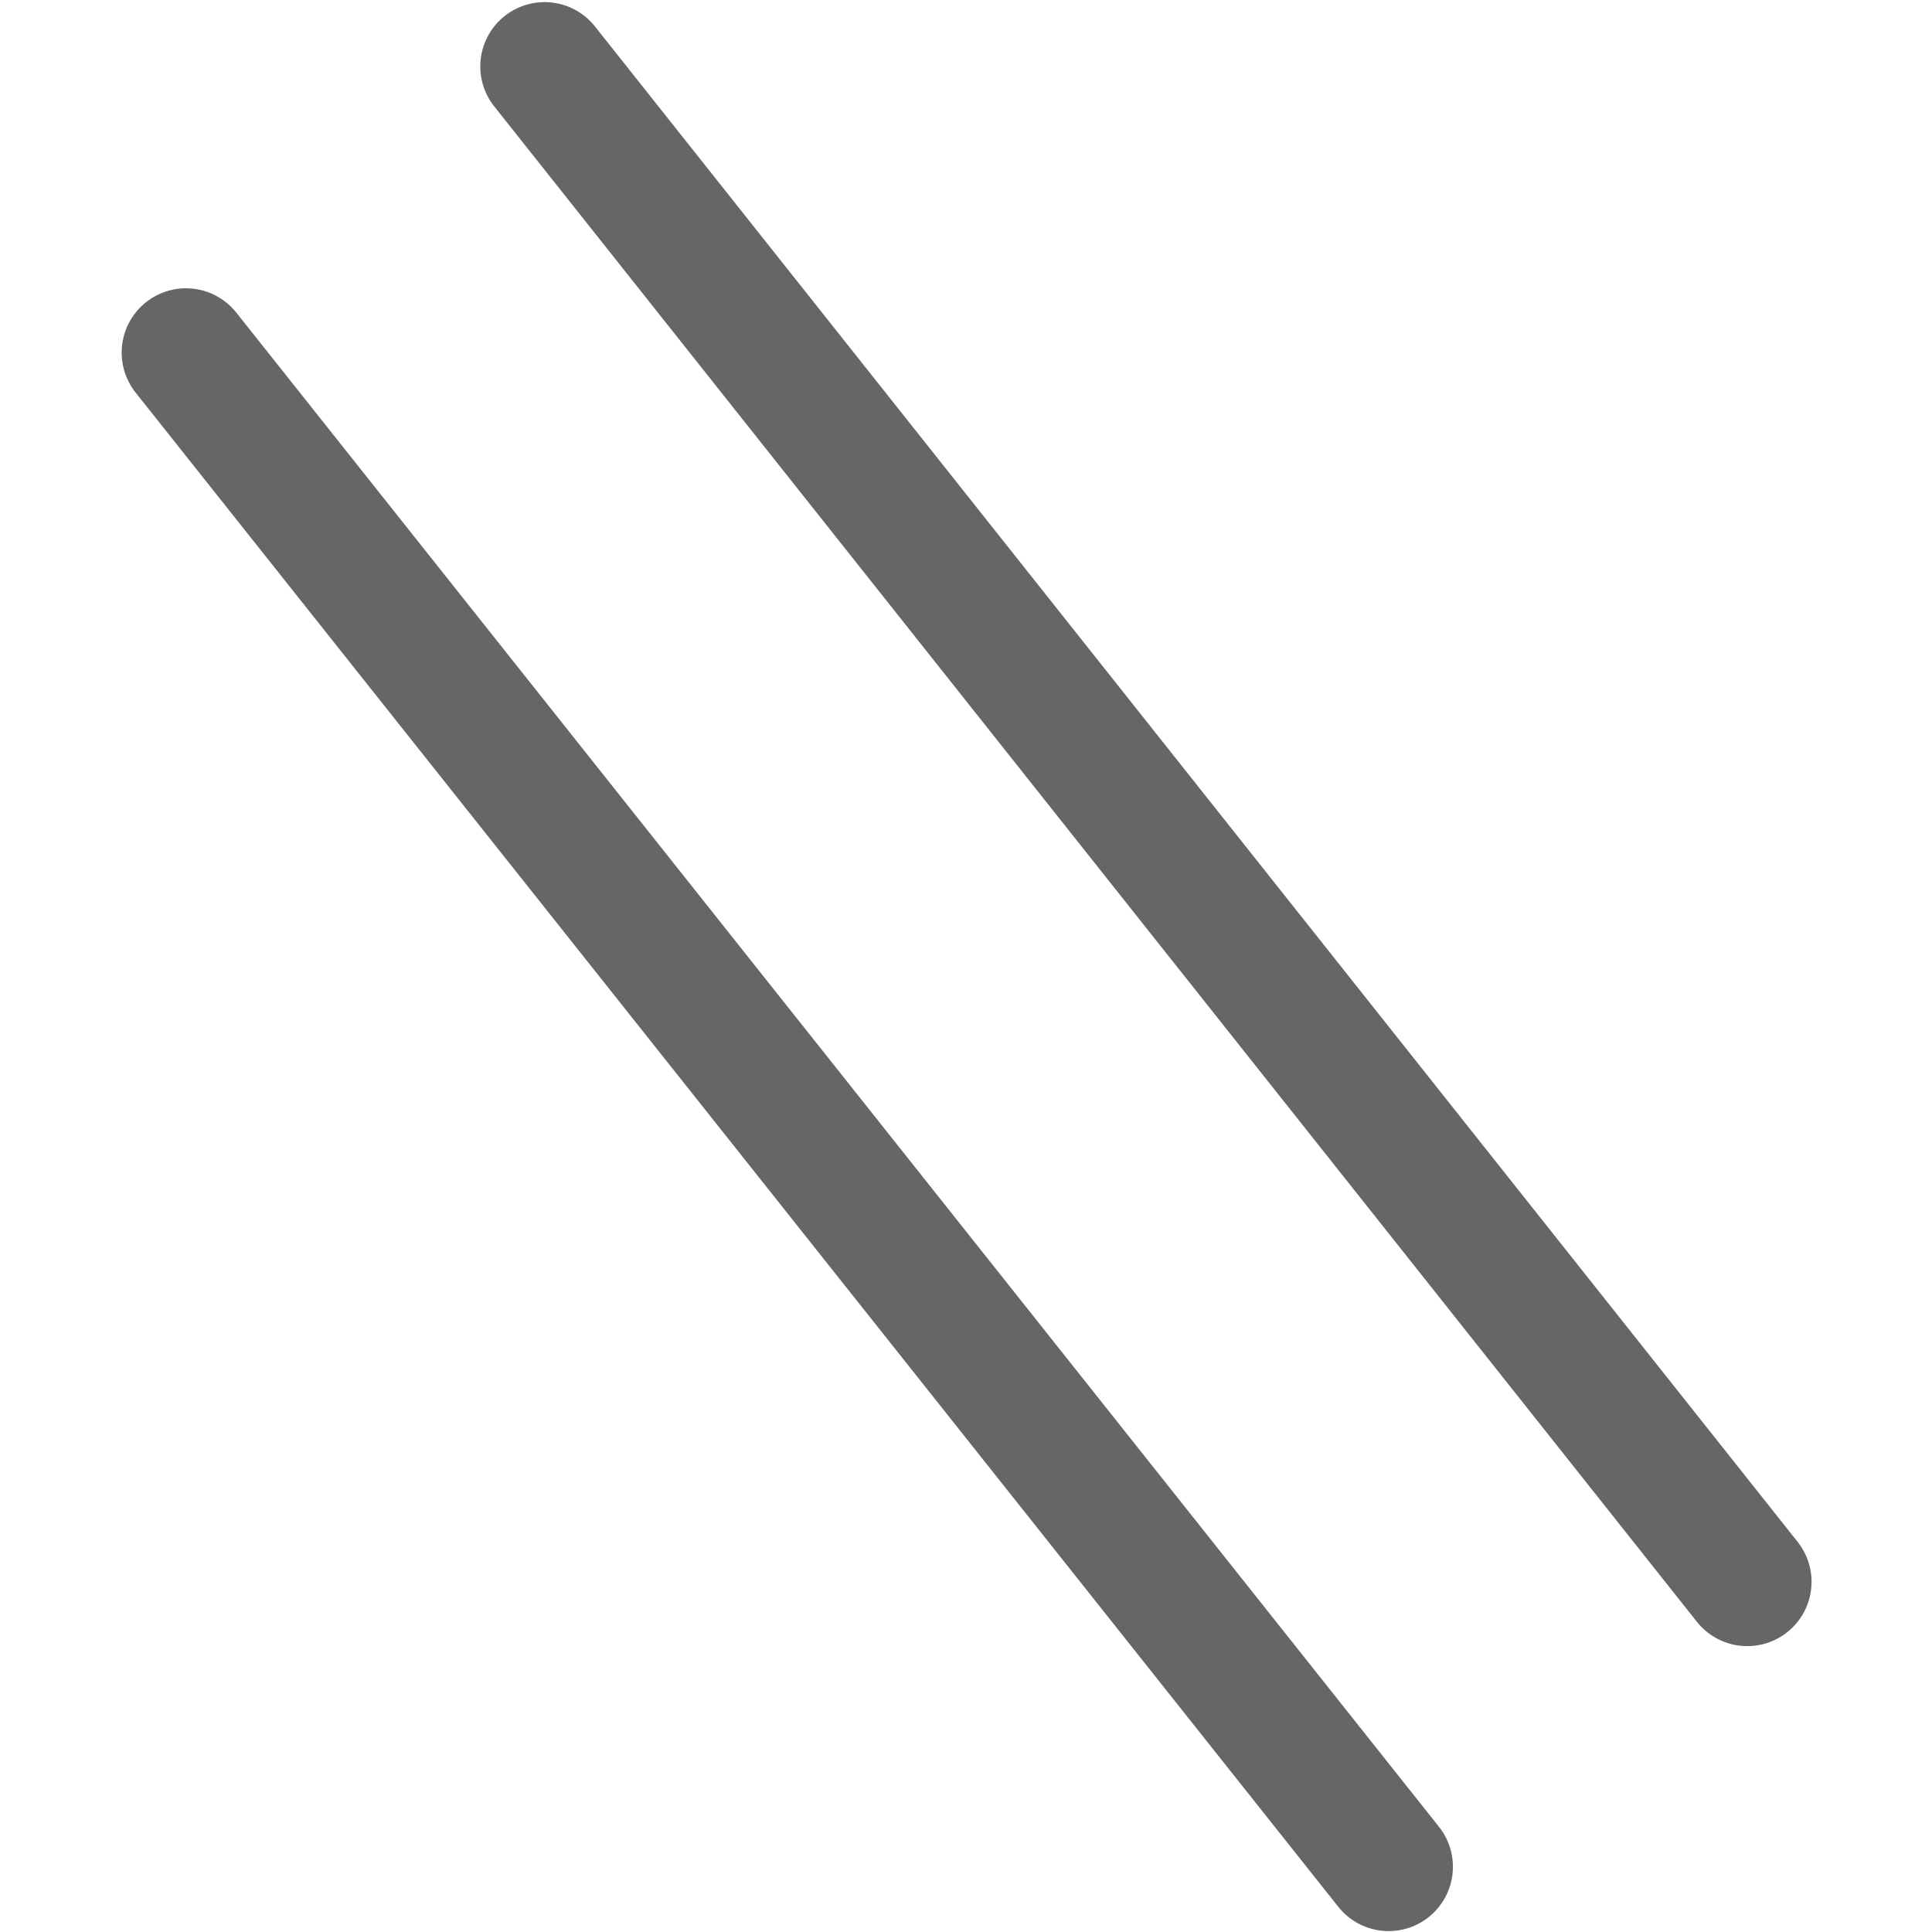 <svg xmlns="http://www.w3.org/2000/svg" width="16" height="16" version="1.1" viewBox="0 0 16 16">
 <rect style="fill:none" width="16" height="16" x="0" y="0"/>
 <path style="fill:none;stroke:#666666;stroke-width:1.065;stroke-linecap:round;stroke-linejoin:round;stroke-miterlimit:0" d="M 4.51,0.55 14.47,13.1"/>
 <path style="fill:none;stroke:#666666;stroke-width:1.065;stroke-linecap:round;stroke-linejoin:round;stroke-miterlimit:0" d="M 1.54,2.92 11.5,15.46"/>
</svg>
